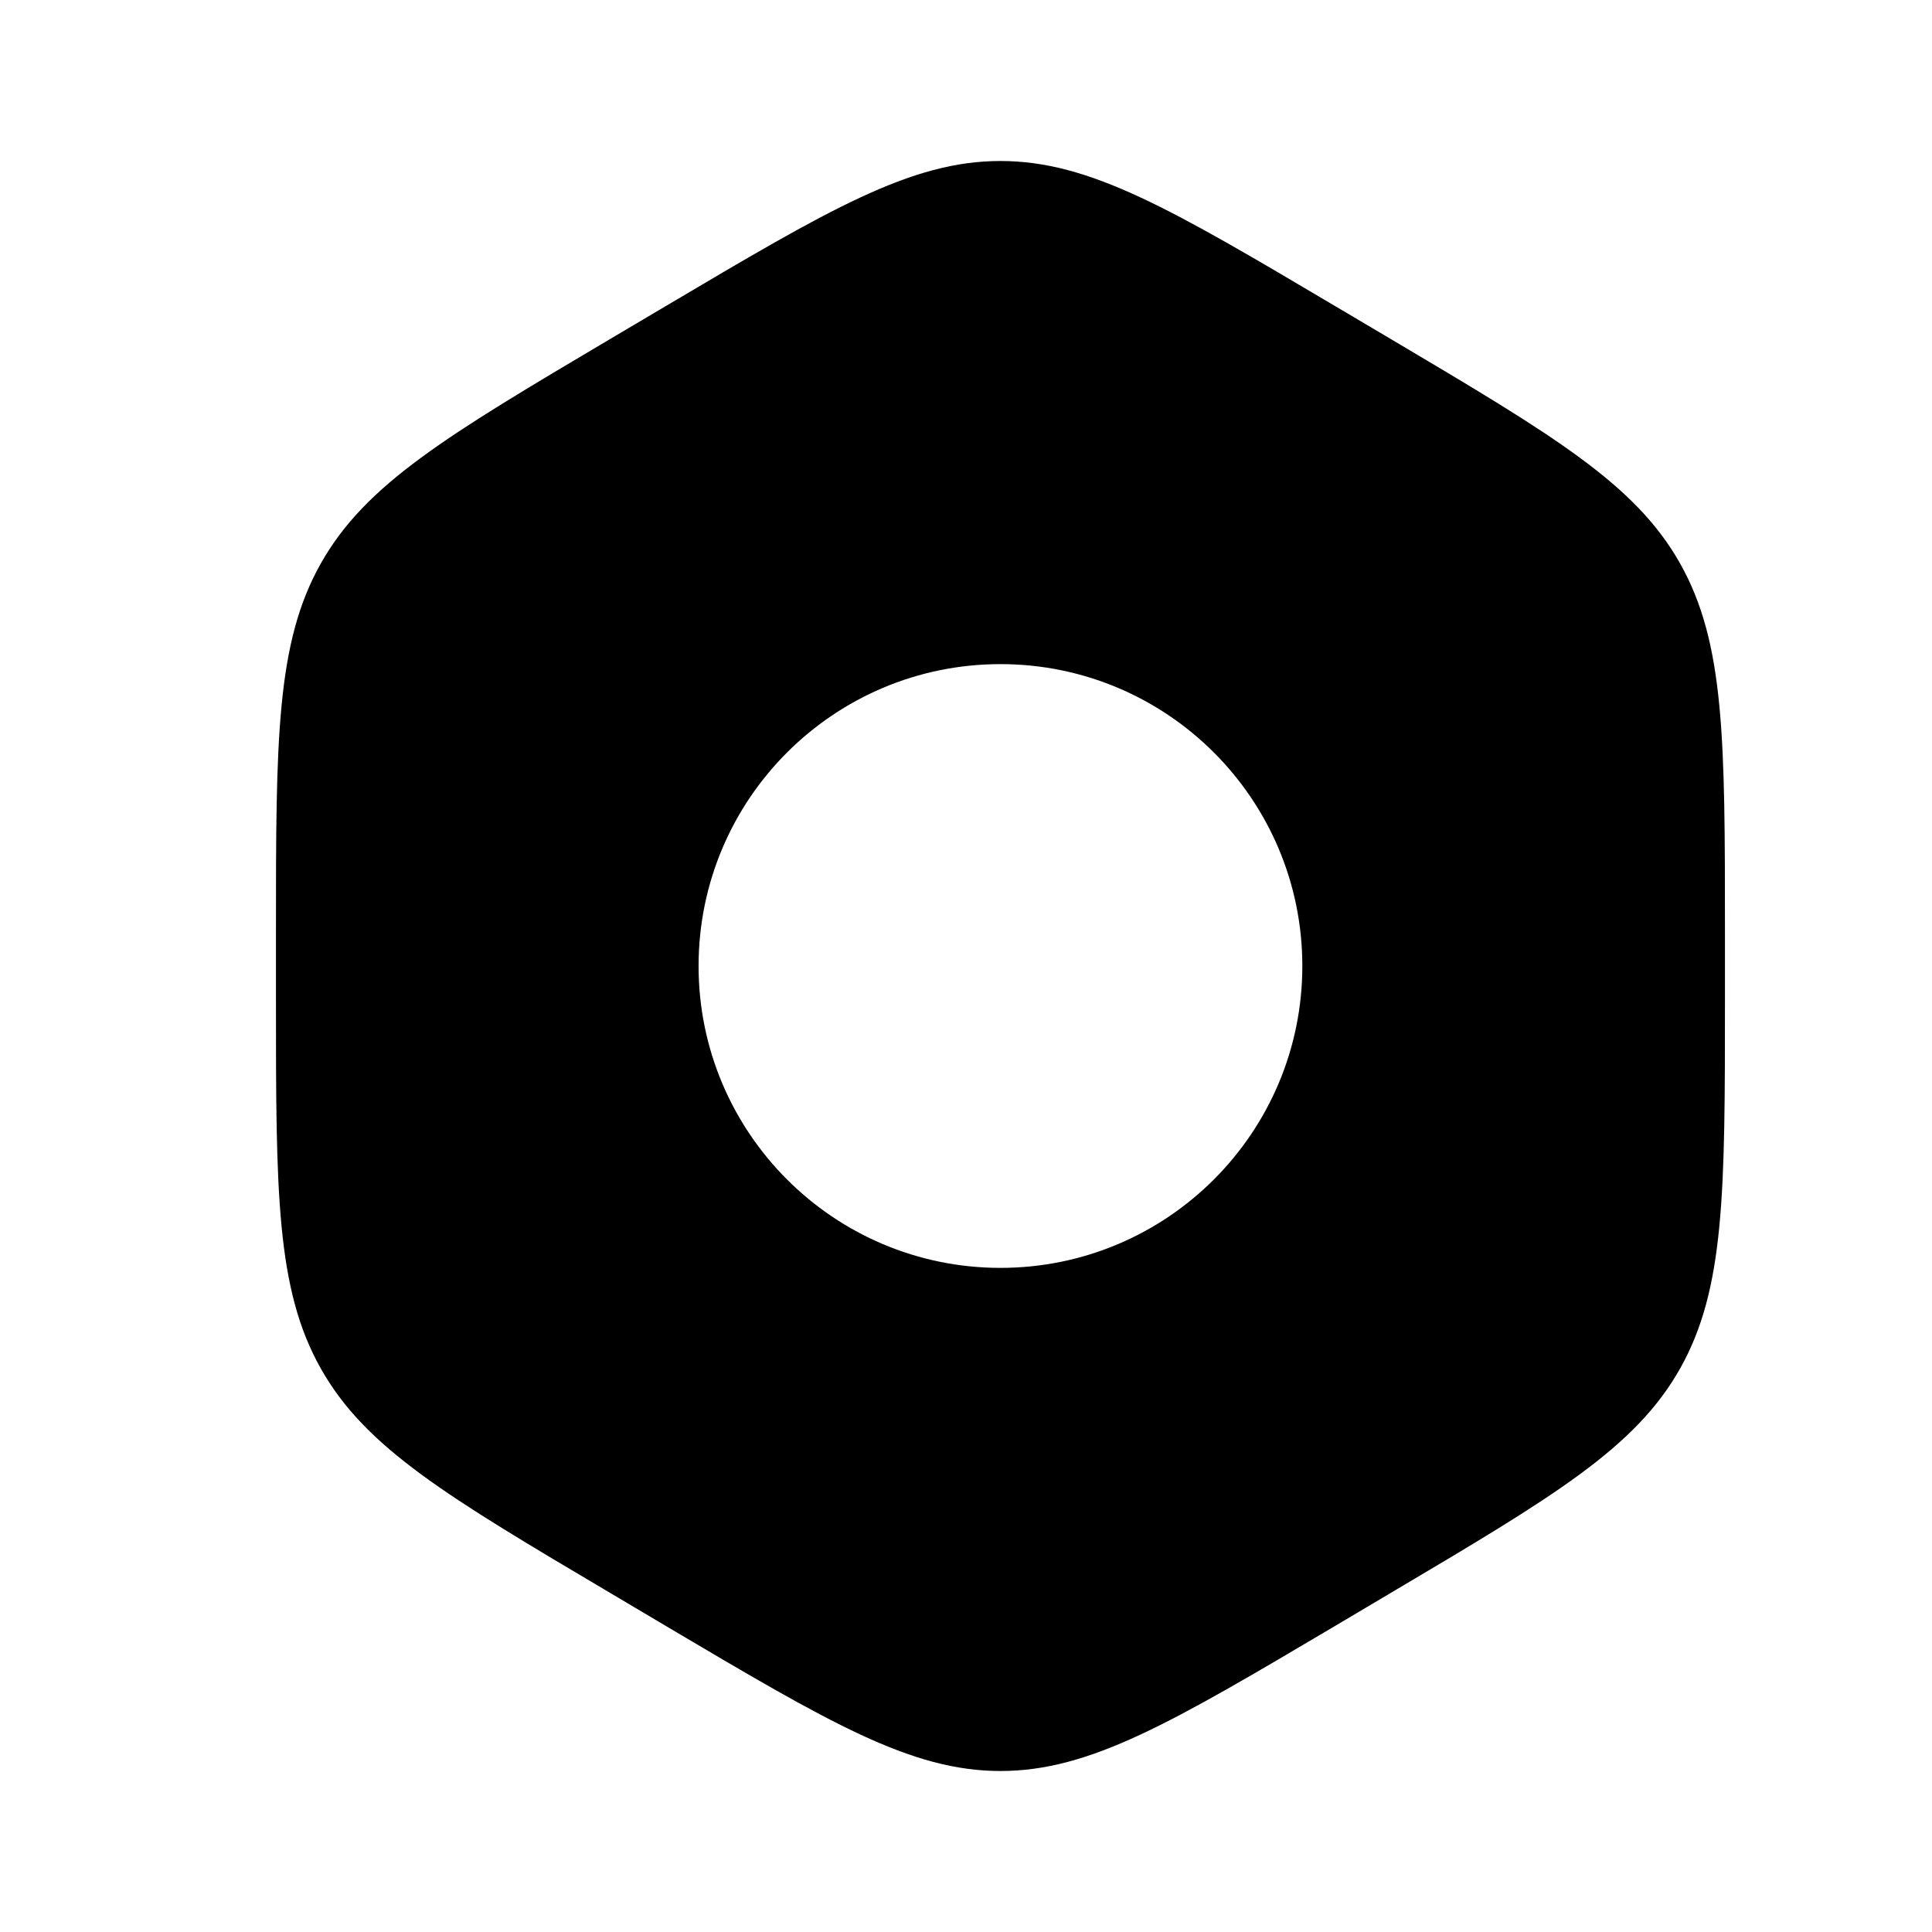 <?xml version="1.0" encoding="utf-8"?><!-- Uploaded to: SVG Repo, www.svgrepo.com, Generator: SVG Repo Mixer Tools -->
<svg width="800px" height="800px" viewBox="0 0 24 24" xmlns="http://www.w3.org/2000/svg">
<path fill-rule="evenodd" clip-rule="evenodd" d="M12.428 2C11.314 2 10.3 2.601 8.271 3.802L7.585 4.208C5.556 5.41 4.542 6.011 3.985 7C3.428 7.989 3.428 9.191 3.428 11.594V12.406C3.428 14.809 3.428 16.011 3.985 17C4.542 17.989 5.556 18.59 7.585 19.791L8.271 20.198C10.3 21.399 11.314 22 12.428 22C13.542 22 14.556 21.399 16.585 20.198L17.271 19.791C19.299 18.59 20.314 17.989 20.871 17C21.428 16.011 21.428 14.809 21.428 12.406V11.594C21.428 9.191 21.428 7.989 20.871 7C20.314 6.011 19.299 5.41 17.271 4.208L16.585 3.802C14.556 2.601 13.542 2 12.428 2ZM8.678 12C8.678 9.929 10.357 8.25 12.428 8.25C14.499 8.25 16.178 9.929 16.178 12C16.178 14.071 14.499 15.75 12.428 15.75C10.357 15.75 8.678 14.071 8.678 12Z"/>
</svg>